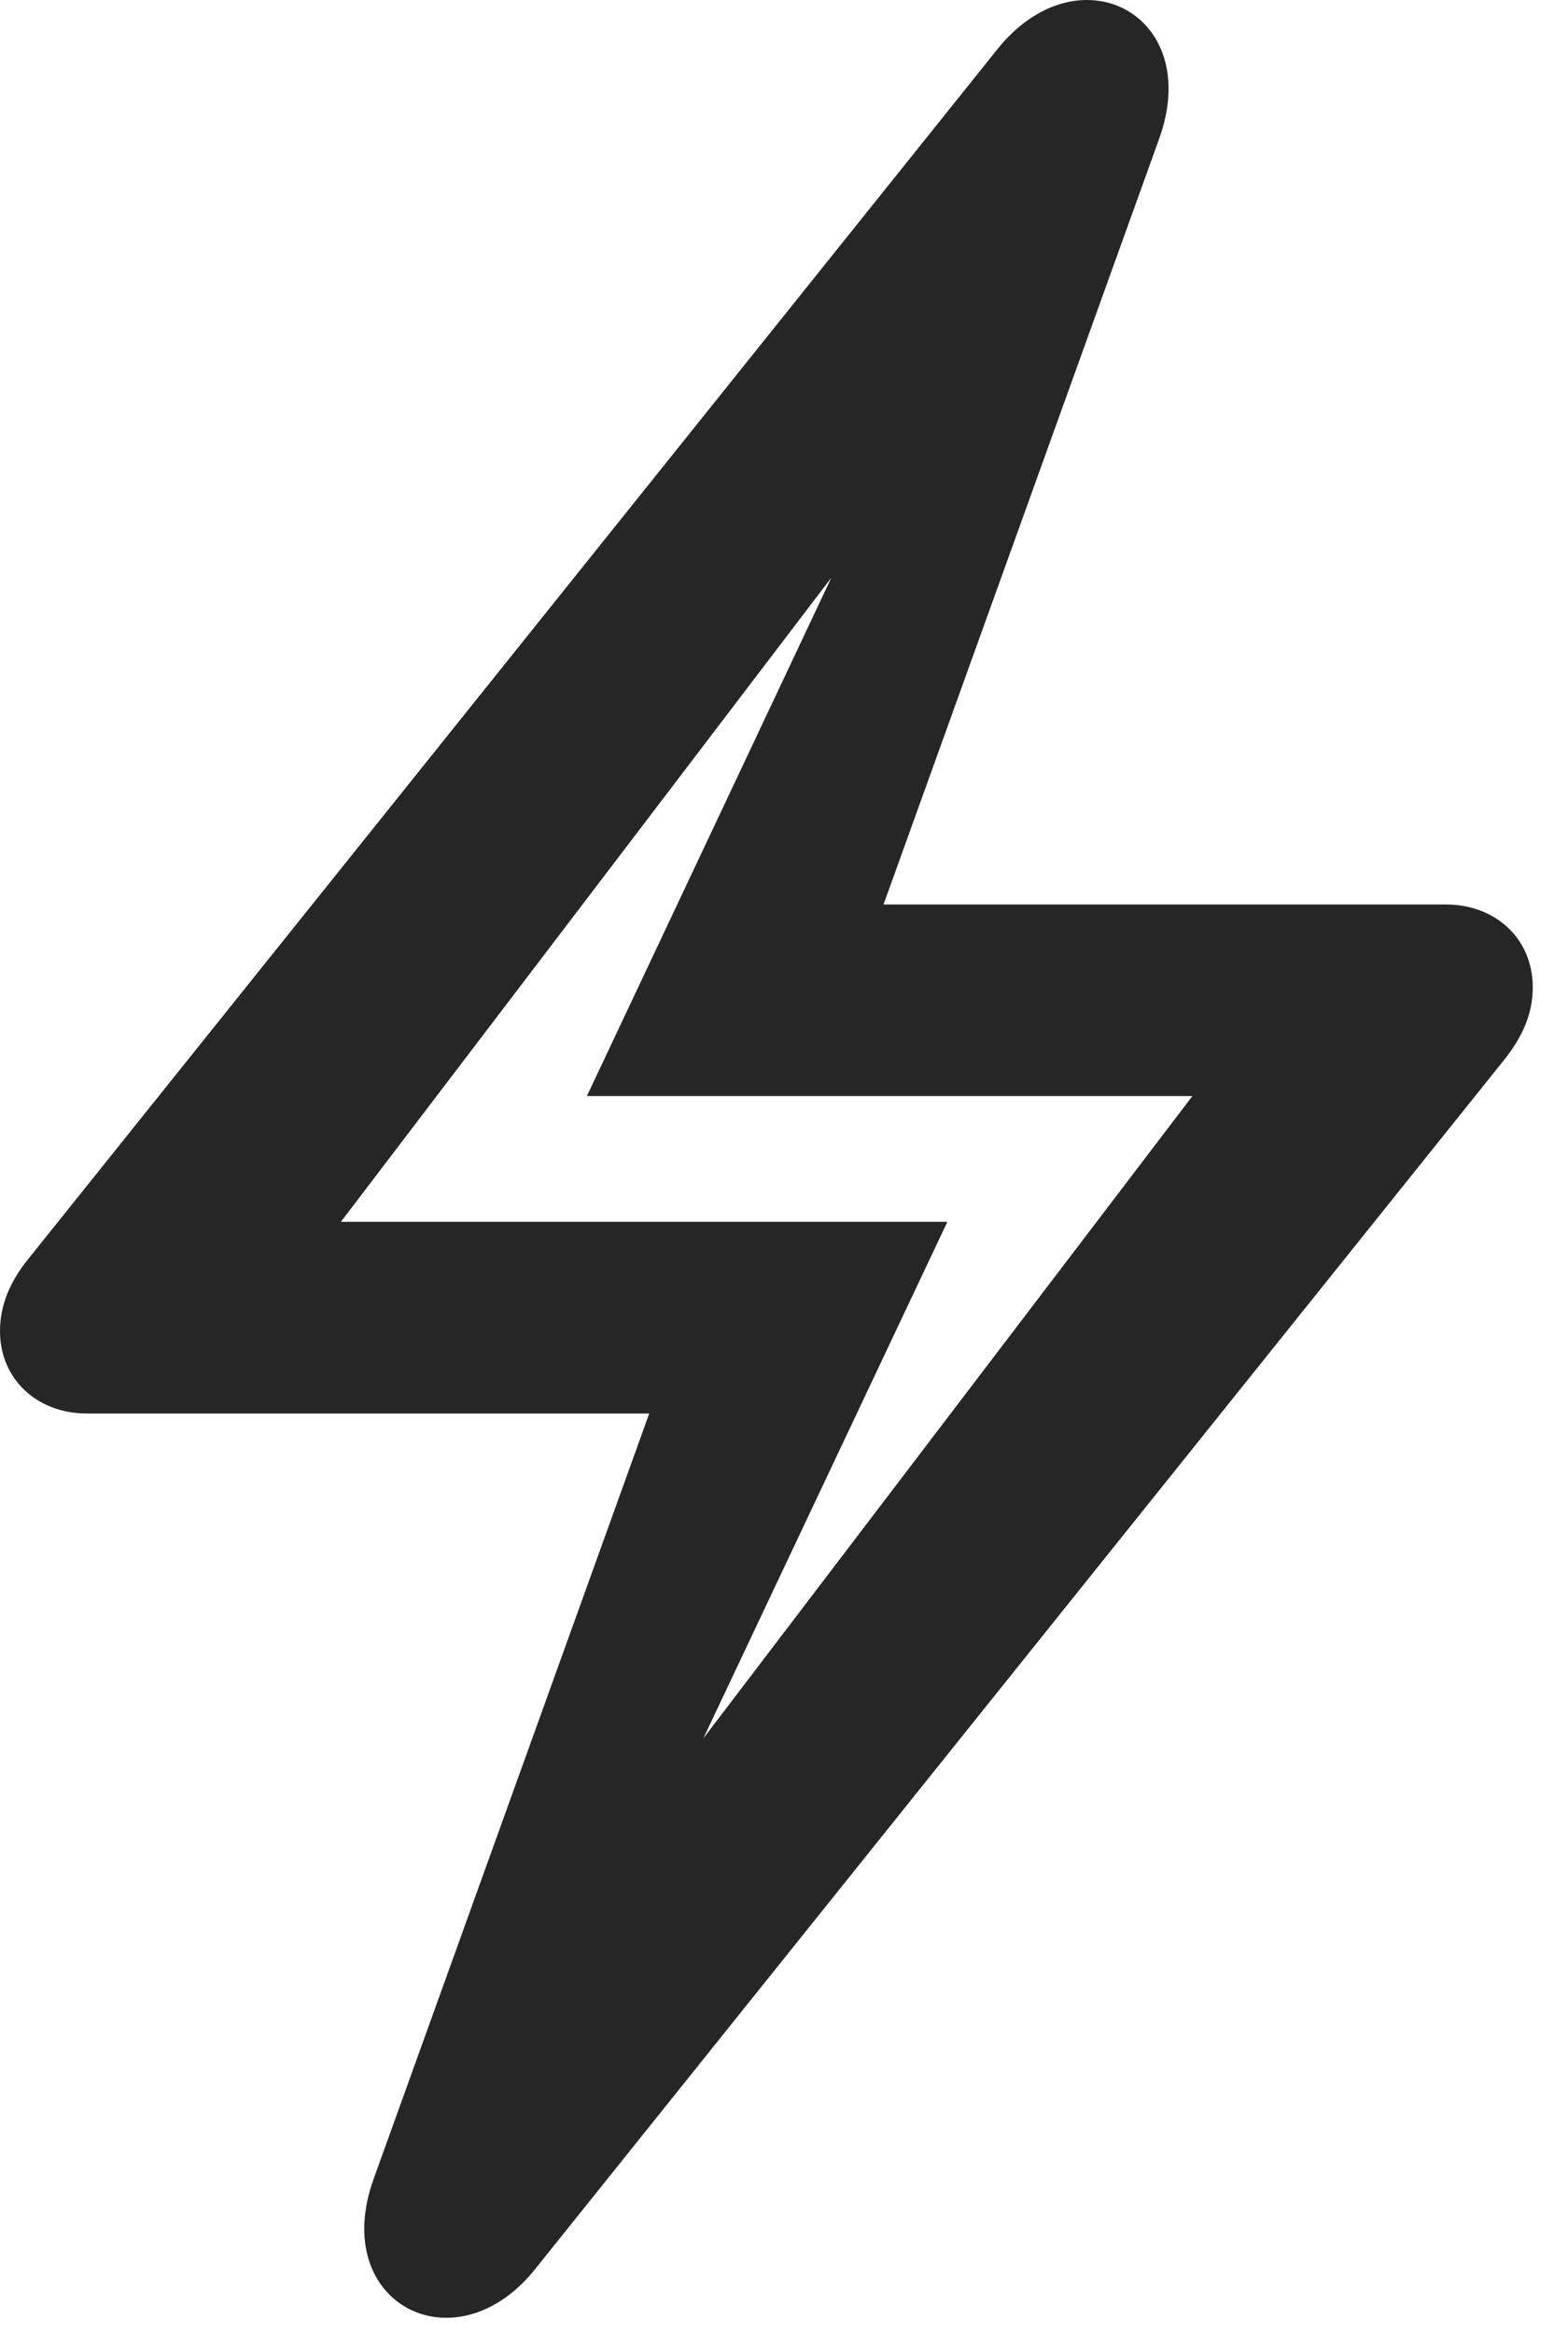 <?xml version="1.0" encoding="UTF-8"?>
<!--Generator: Apple Native CoreSVG 326-->
<!DOCTYPE svg PUBLIC "-//W3C//DTD SVG 1.1//EN" "http://www.w3.org/Graphics/SVG/1.1/DTD/svg11.dtd">
<svg version="1.1" xmlns="http://www.w3.org/2000/svg" xmlns:xlink="http://www.w3.org/1999/xlink"
       viewBox="0 0 16.068 23.902">
       <g>
              <rect height="23.902" opacity="0" width="16.068" x="0" y="0" />
              <path d="M5.487 23.234L15.401 10.87C15.604 10.62 15.707 10.38 15.707 10.111C15.707 9.613 15.325 9.263 14.817 9.263L9.054 9.263L11.882 1.411C12.332 0.137 11.041-0.522 10.22 0.505L0.306 12.873C0.103 13.118 0 13.365 0 13.633C0 14.125 0.382 14.476 0.89 14.476L6.653 14.476L3.825 22.325C3.375 23.599 4.673 24.258 5.487 23.234ZM6.048 20.256L9.708 12.513L3.493 12.513L10.228 3.673L9.664 3.49L6.014 11.225L12.219 11.225L5.484 20.065Z"
                     fill="currentColor" fill-opacity="0.85" />
       </g>
</svg>